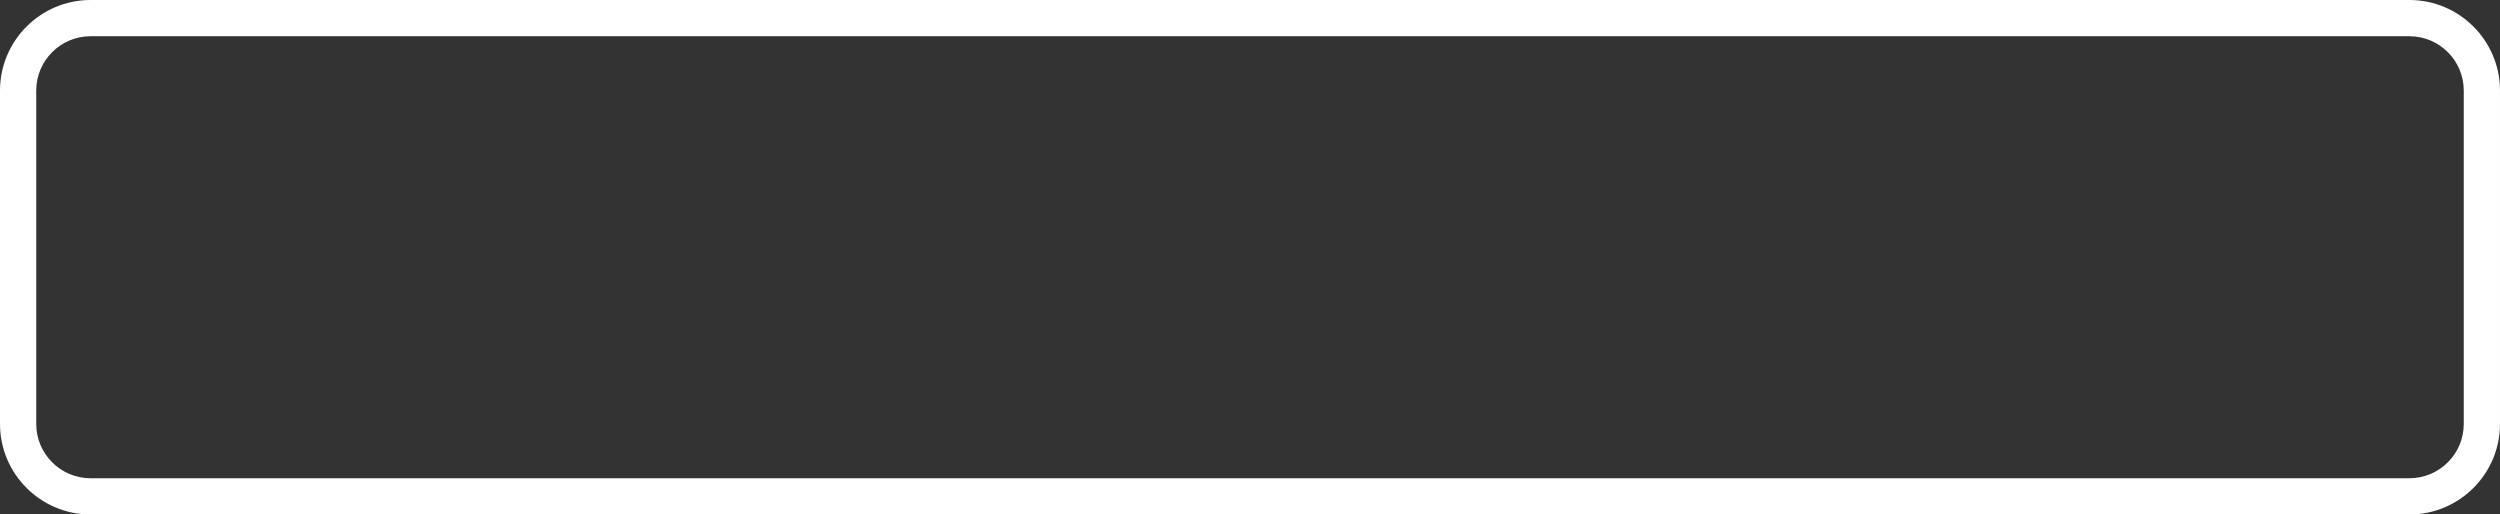 <svg version="1.1" id="图层_1" x="0px" y="0px" width="345px" height="71px" viewBox="0 0 345 71" enable-background="new 0 0 345 71" xml:space="preserve" xmlns="http://www.w3.org/2000/svg" xmlns:xlink="http://www.w3.org/1999/xlink" xmlns:xml="http://www.w3.org/XML/1998/namespace">
  <rect x="0" y="0" width="345" height="71" fill="#333333" stroke="none"/>
  <path fill="#FFFFFF" d="M332.5,71h-320C5.607,71,0,65.393,0,58.5v-46C0,5.607,5.607,0,12.5,0h320c6.893,0,12.5,5.607,12.5,12.5v46
	C345,65.393,339.393,71,332.5,71z M12.5,5C8.364,5,5,8.364,5,12.5v46c0,4.136,3.364,7.5,7.5,7.5h320c4.136,0,7.5-3.364,7.5-7.5v-46
	c0-4.136-3.364-7.5-7.5-7.5H12.5z" class="color c1"/>
</svg>